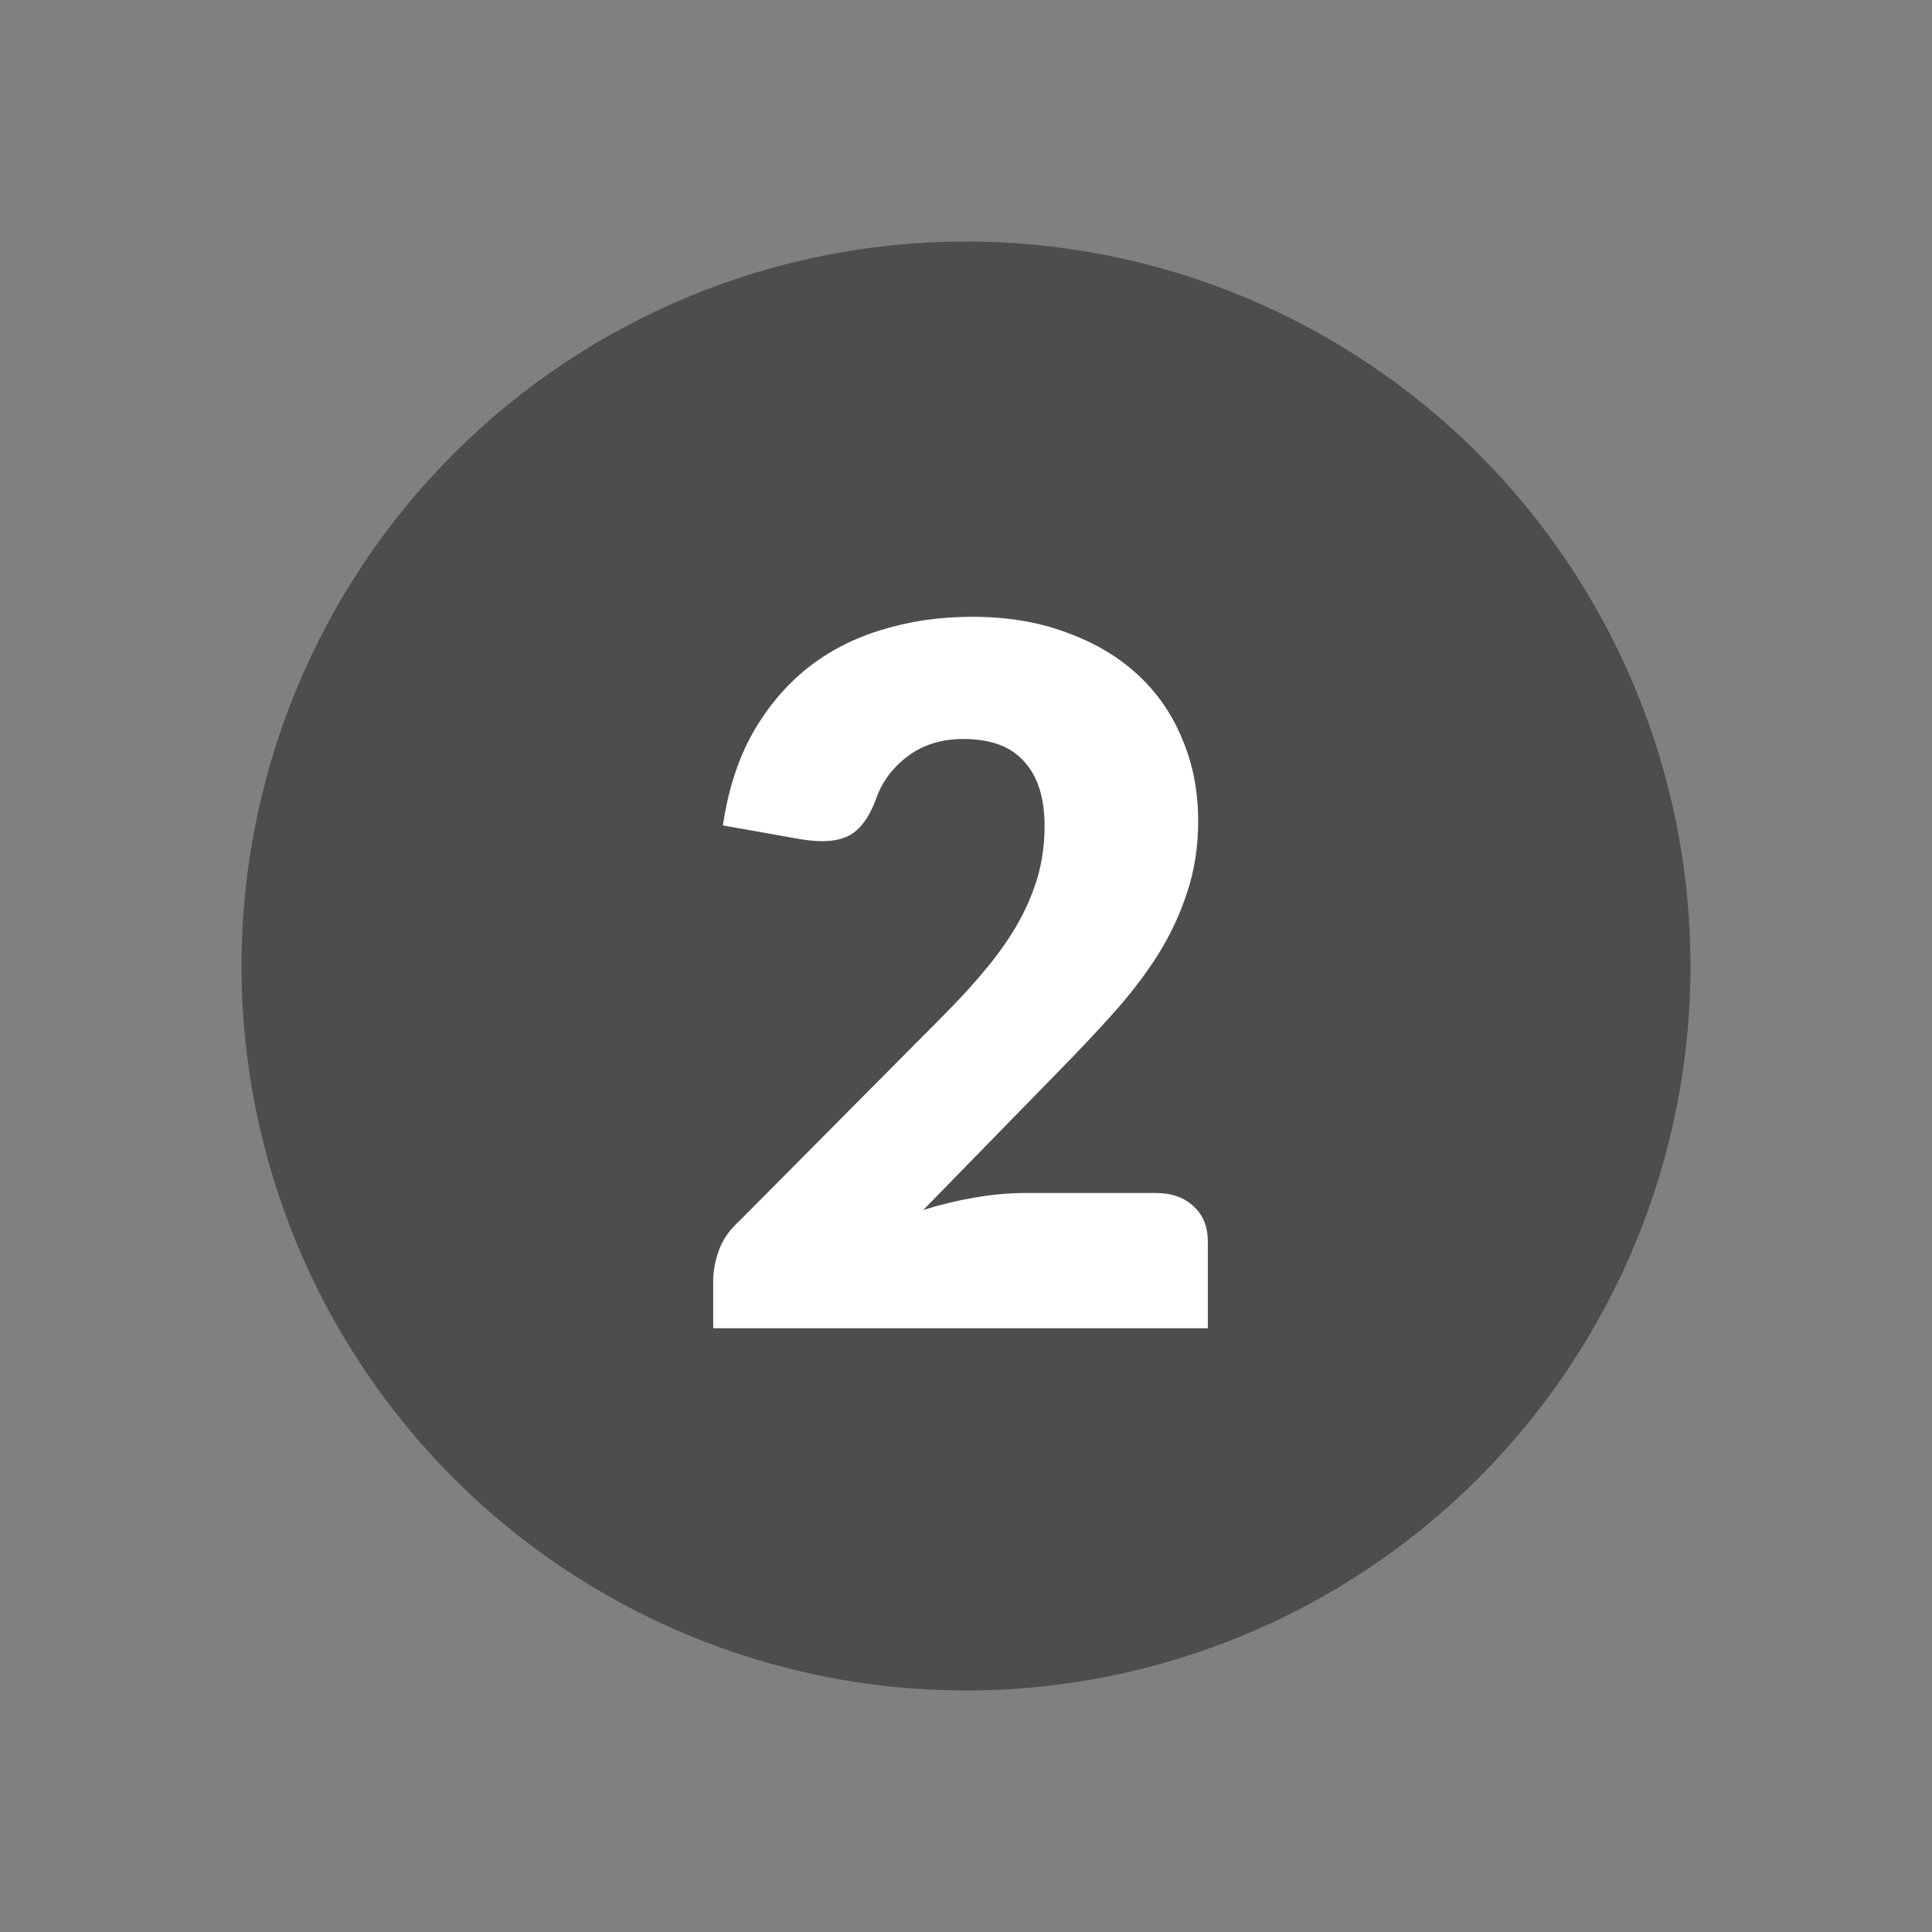 <svg width="48" height="48" viewBox="0 0 48 48" fill="none" xmlns="http://www.w3.org/2000/svg">
<rect x="0" y="0" width="48" height="48" fill="#808080" stroke="none"/>
<path fill-rule="evenodd" clip-rule="evenodd" d="M24 42C26.364 42 28.704 41.534 30.888 40.63C33.072 39.725 35.056 38.399 36.728 36.728C38.399 35.056 39.725 33.072 40.63 30.888C41.534 28.704 42 26.364 42 24C42 21.636 41.534 19.296 40.63 17.112C39.725 14.928 38.399 12.944 36.728 11.272C35.056 9.601 33.072 8.275 30.888 7.37C28.704 6.466 26.364 6 24 6C19.226 6 14.648 7.896 11.272 11.272C7.896 14.648 6 19.226 6 24C6 28.774 7.896 33.352 11.272 36.728C14.648 40.104 19.226 42 24 42Z" fill="black" fill-opacity="0.4"/>
<path d="M28.712 29.64C29.112 29.64 29.428 29.752 29.66 29.976C29.892 30.192 30.008 30.48 30.008 30.84V33H17.72V31.8C17.72 31.568 17.768 31.32 17.864 31.056C17.96 30.792 18.128 30.552 18.368 30.336L23.408 25.26C23.84 24.828 24.216 24.416 24.536 24.024C24.856 23.632 25.12 23.248 25.328 22.872C25.536 22.488 25.692 22.108 25.796 21.732C25.9 21.348 25.952 20.944 25.952 20.52C25.952 19.824 25.784 19.292 25.448 18.924C25.12 18.548 24.616 18.36 23.936 18.36C23.384 18.36 22.916 18.508 22.532 18.804C22.156 19.092 21.896 19.452 21.752 19.884C21.584 20.324 21.364 20.616 21.092 20.76C20.82 20.904 20.432 20.936 19.928 20.856L17.96 20.508C18.088 19.636 18.332 18.876 18.692 18.228C19.06 17.58 19.512 17.04 20.048 16.608C20.592 16.176 21.212 15.856 21.908 15.648C22.604 15.432 23.352 15.324 24.152 15.324C25.016 15.324 25.792 15.452 26.48 15.708C27.176 15.956 27.768 16.304 28.256 16.752C28.744 17.2 29.116 17.736 29.372 18.36C29.636 18.976 29.768 19.656 29.768 20.4C29.768 21.04 29.676 21.632 29.492 22.176C29.316 22.72 29.072 23.24 28.76 23.736C28.448 24.224 28.084 24.7 27.668 25.164C27.26 25.62 26.824 26.084 26.36 26.556L22.94 30.06C23.38 29.924 23.816 29.82 24.248 29.748C24.68 29.676 25.08 29.64 25.448 29.64H28.712Z" fill="white"/>
</svg>
